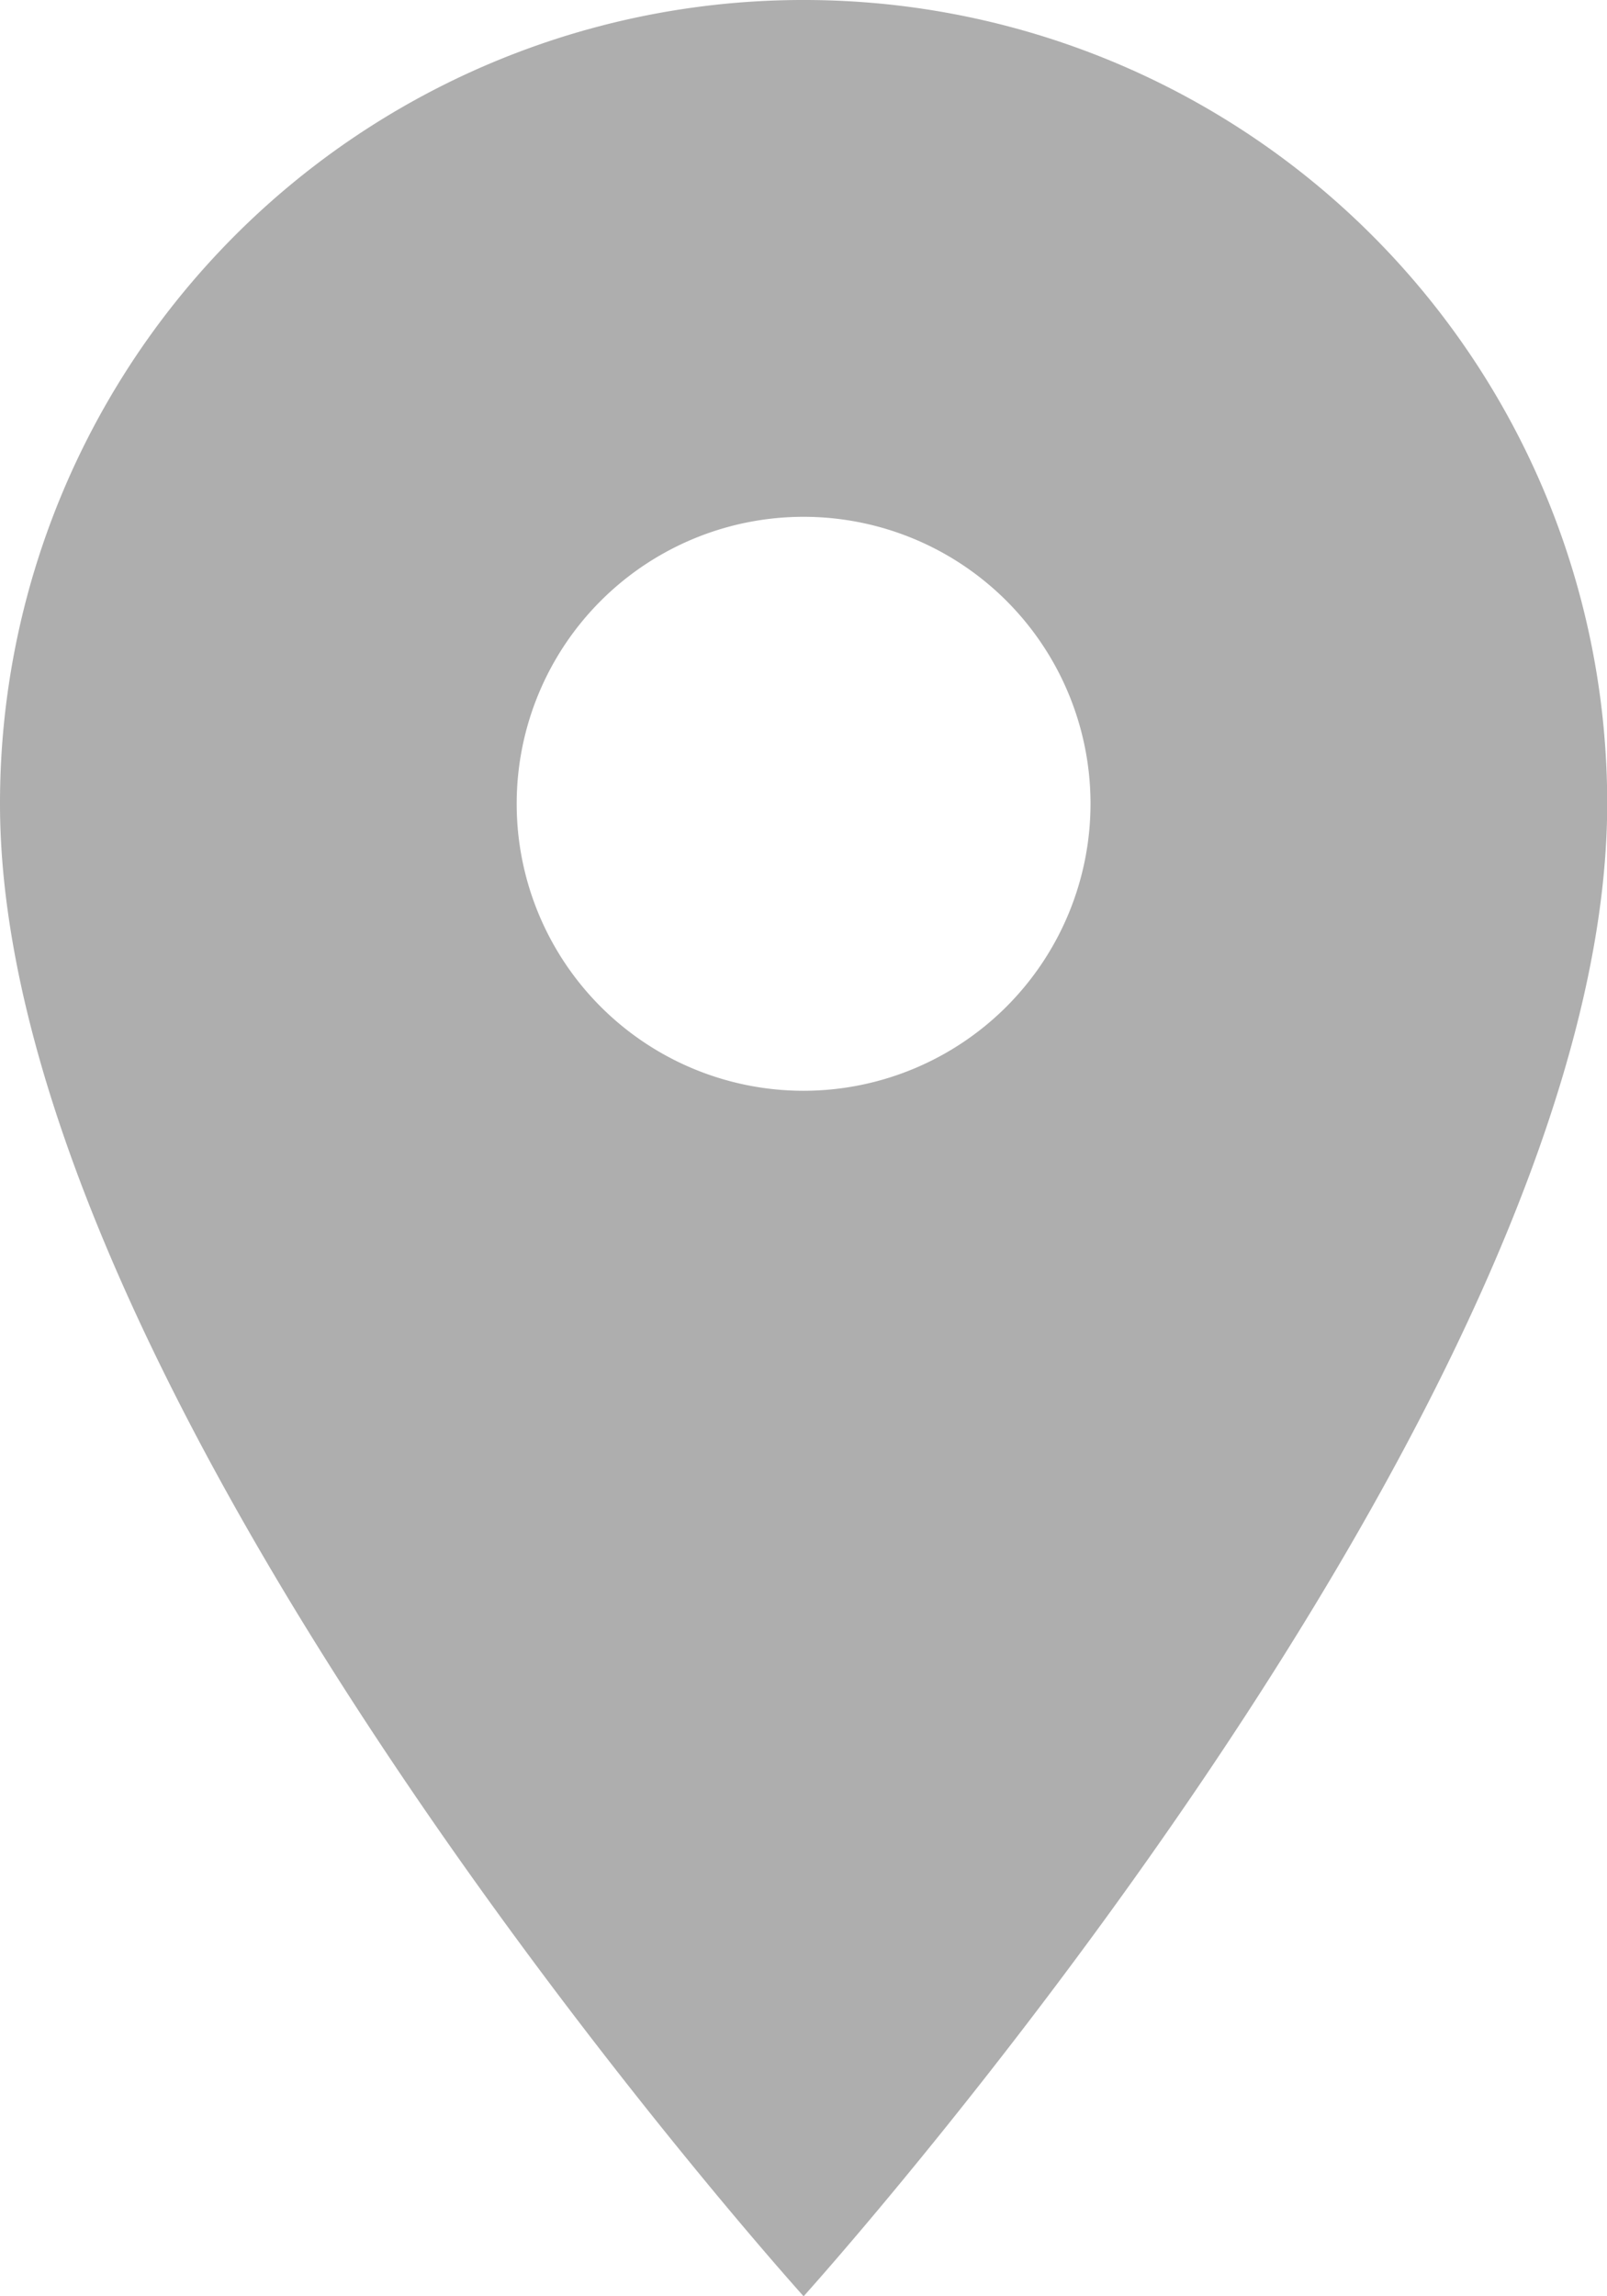 <svg xmlns="http://www.w3.org/2000/svg" width="8.071" height="11.53" viewBox="0 0 8.071 11.53">
  <path id="ic_place_24px" d="M9.036,2A4.033,4.033,0,0,0,5,6.036C5,9.062,9.036,13.53,9.036,13.53s4.036-4.468,4.036-7.495A4.033,4.033,0,0,0,9.036,2Zm0,5.477a1.441,1.441,0,1,1,1.441-1.441A1.442,1.442,0,0,1,9.036,7.477Z" transform="translate(-5 -2)" fill="#aeaeae"/>
</svg>

